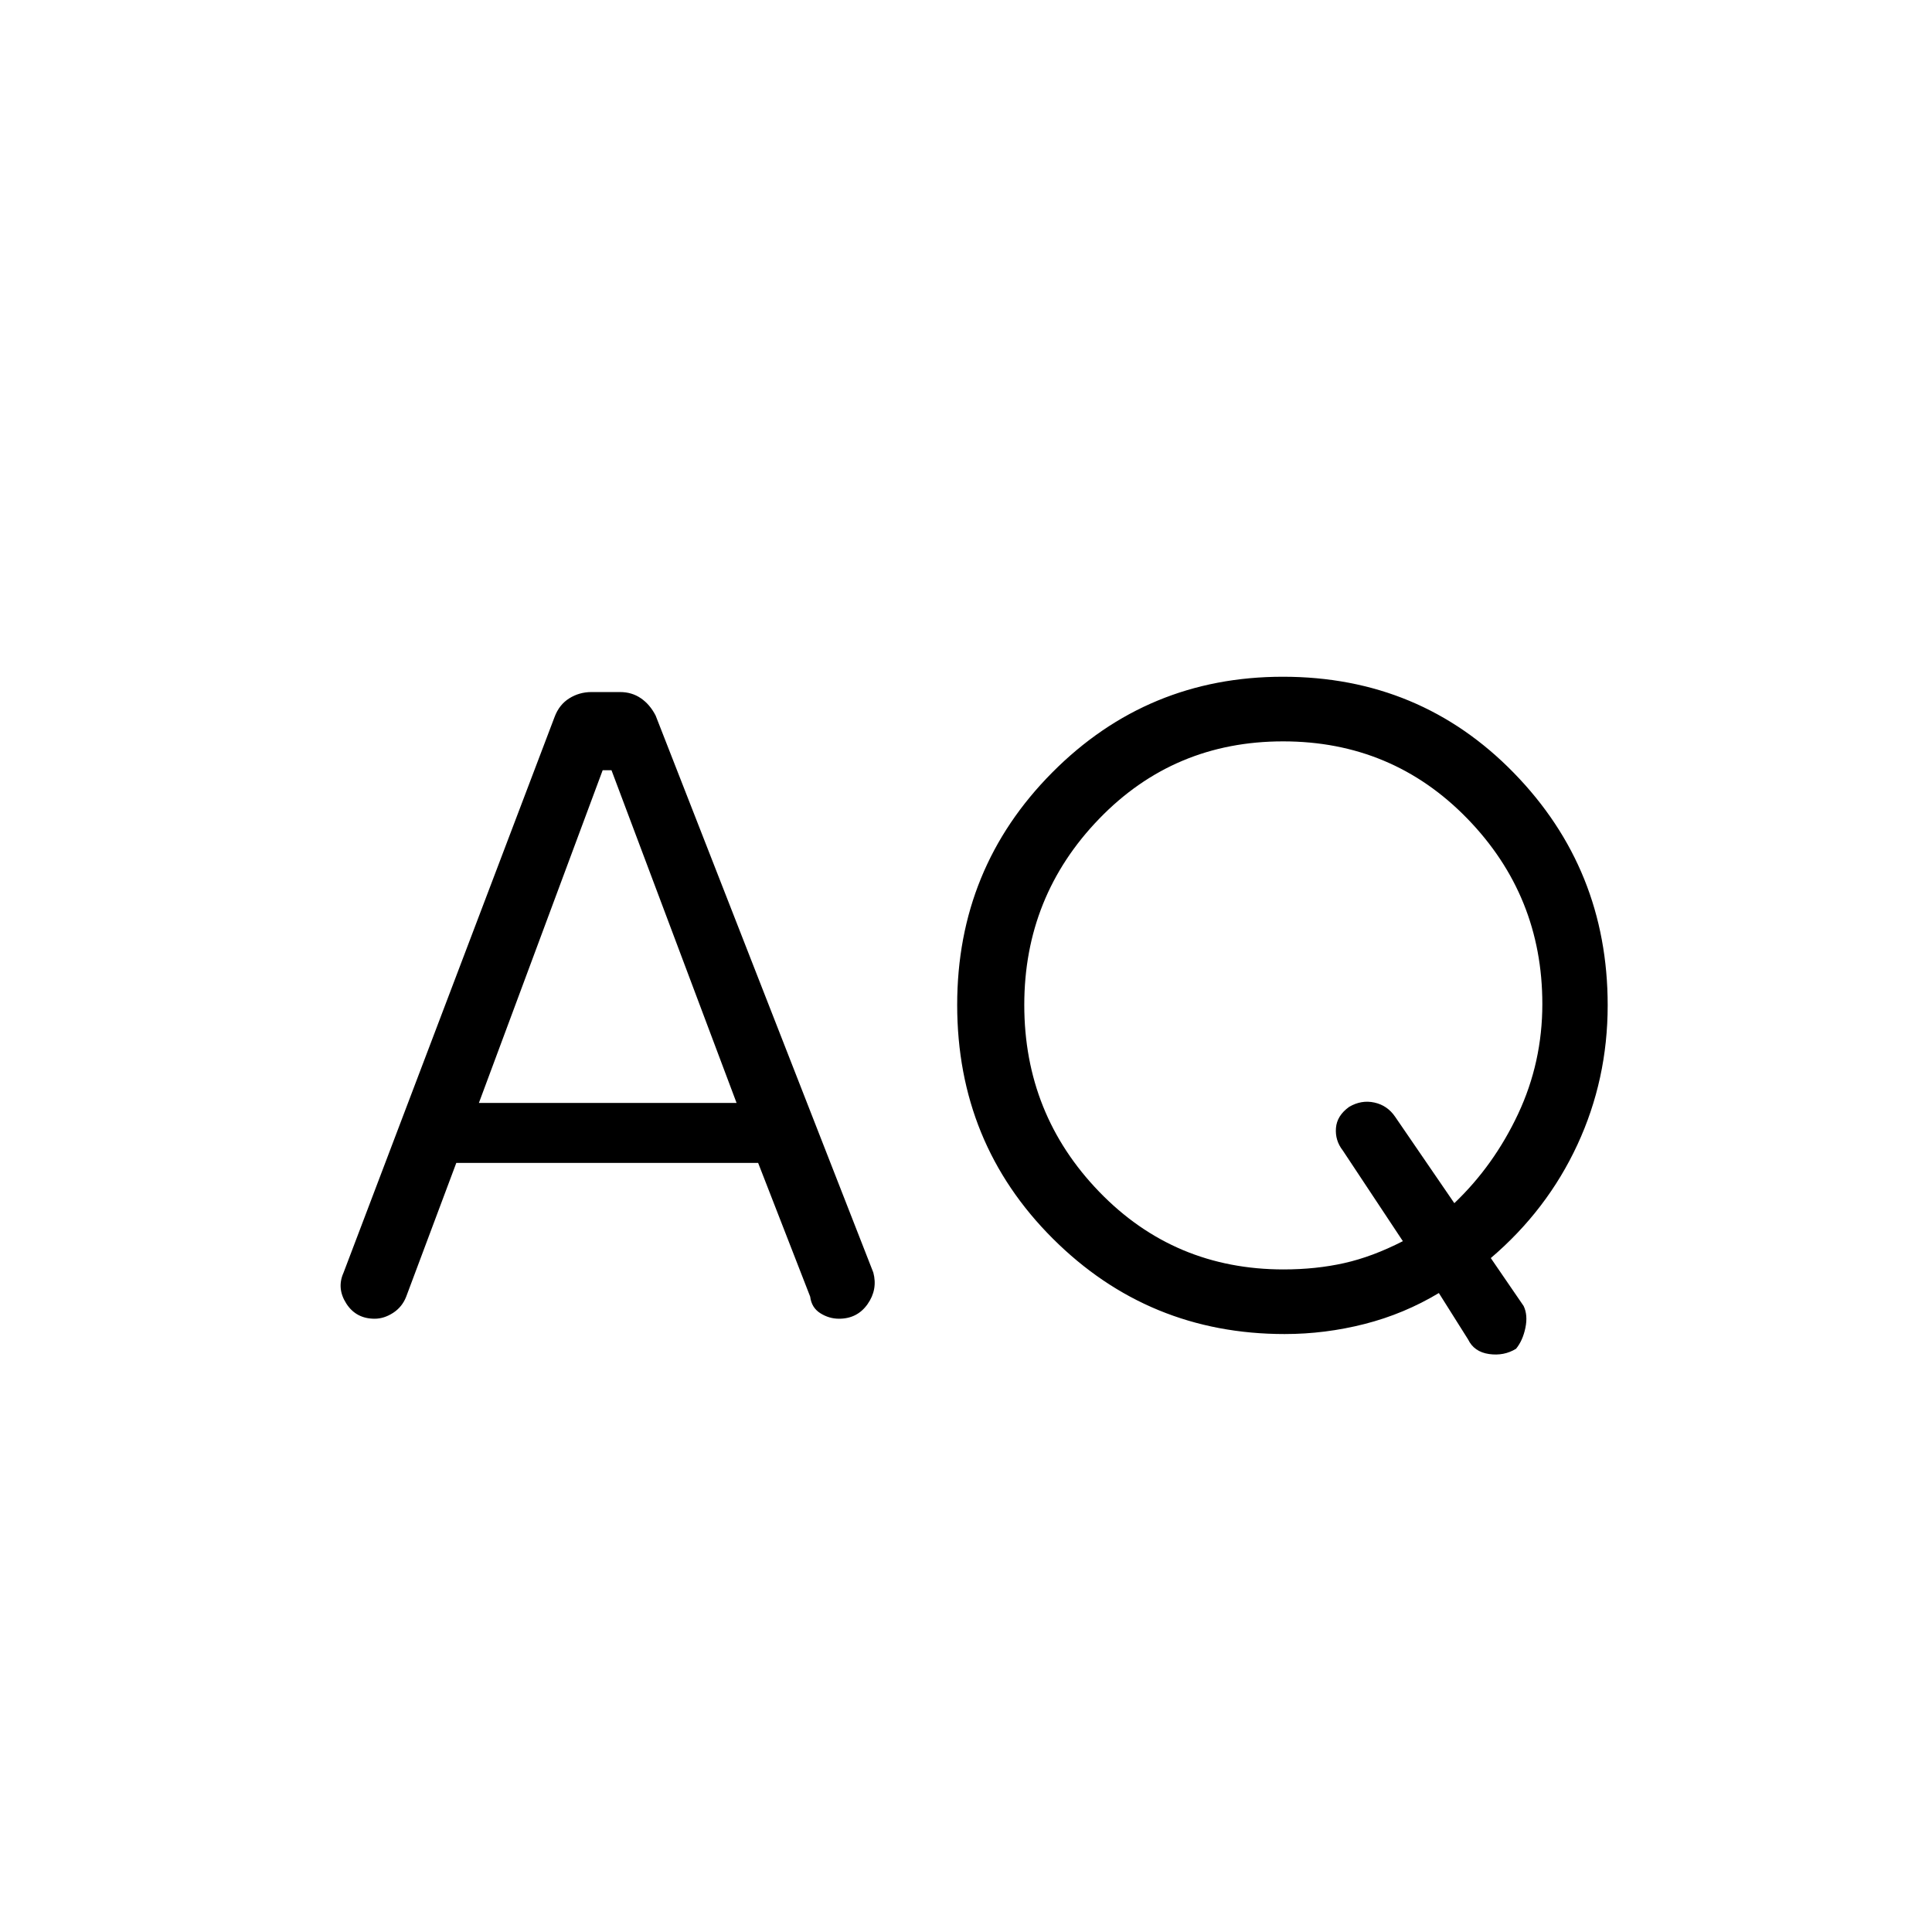 <svg xmlns="http://www.w3.org/2000/svg" height="48" viewBox="0 -960 960 960" width="48"><path d="M638.36-297.12q-67.67 0-115.21-47.42-47.53-47.43-47.53-116.15 0-67.93 47.25-115.48 47.25-47.56 114.61-47.56 68.17 0 114.77 47.81 46.6 47.82 46.6 115.45 0 36.85-15.06 69.3-15.05 32.45-43.02 56.3l16.31 23.8q2.19 4.57.88 10.88-1.31 6.31-4.64 10.38-6.01 3.69-13.44 2.62-7.42-1.08-10.38-7.23l-14.54-23.08q-17.29 10.38-36.89 15.38-19.61 5-39.71 5Zm-411.63-85.03-24.91 66.5q-2.01 5.11-6.51 8.02-4.5 2.9-9.13 2.9-9.27 0-14.11-7.56t-1.38-15.28l104.88-276.17q2.28-6.12 7.29-9.25 5-3.13 11.02-3.13h14.26q5.81 0 10.31 3.08 4.49 3.08 7.33 8.59l108.17 276.77q2.24 8.45-2.86 15.7-5.11 7.25-14.17 7.25-4.97 0-9.32-2.75-4.35-2.75-5.02-8.21l-25.86-66.46H226.73Zm411.11 52.92q16.04 0 30.06-3.14 14.02-3.13 29.18-10.9l-29.89-45.11q-3.84-4.93-3.36-11.1t6.55-10.52q6.08-3.58 12.56-2.15 6.48 1.42 10.33 7.11l29.38 42.89q19.66-18.73 31.7-44.37 12.03-25.64 12.03-54.59 0-53.79-37.29-92.15-37.3-38.36-91.53-38.36-54.24 0-91.42 38.5-37.18 38.49-37.18 92.46 0 54.33 37.27 92.88t91.61 38.55Zm-399.88-82.73H366l-62.15-165.31h-4.39l-61.5 165.31Z"/></svg>